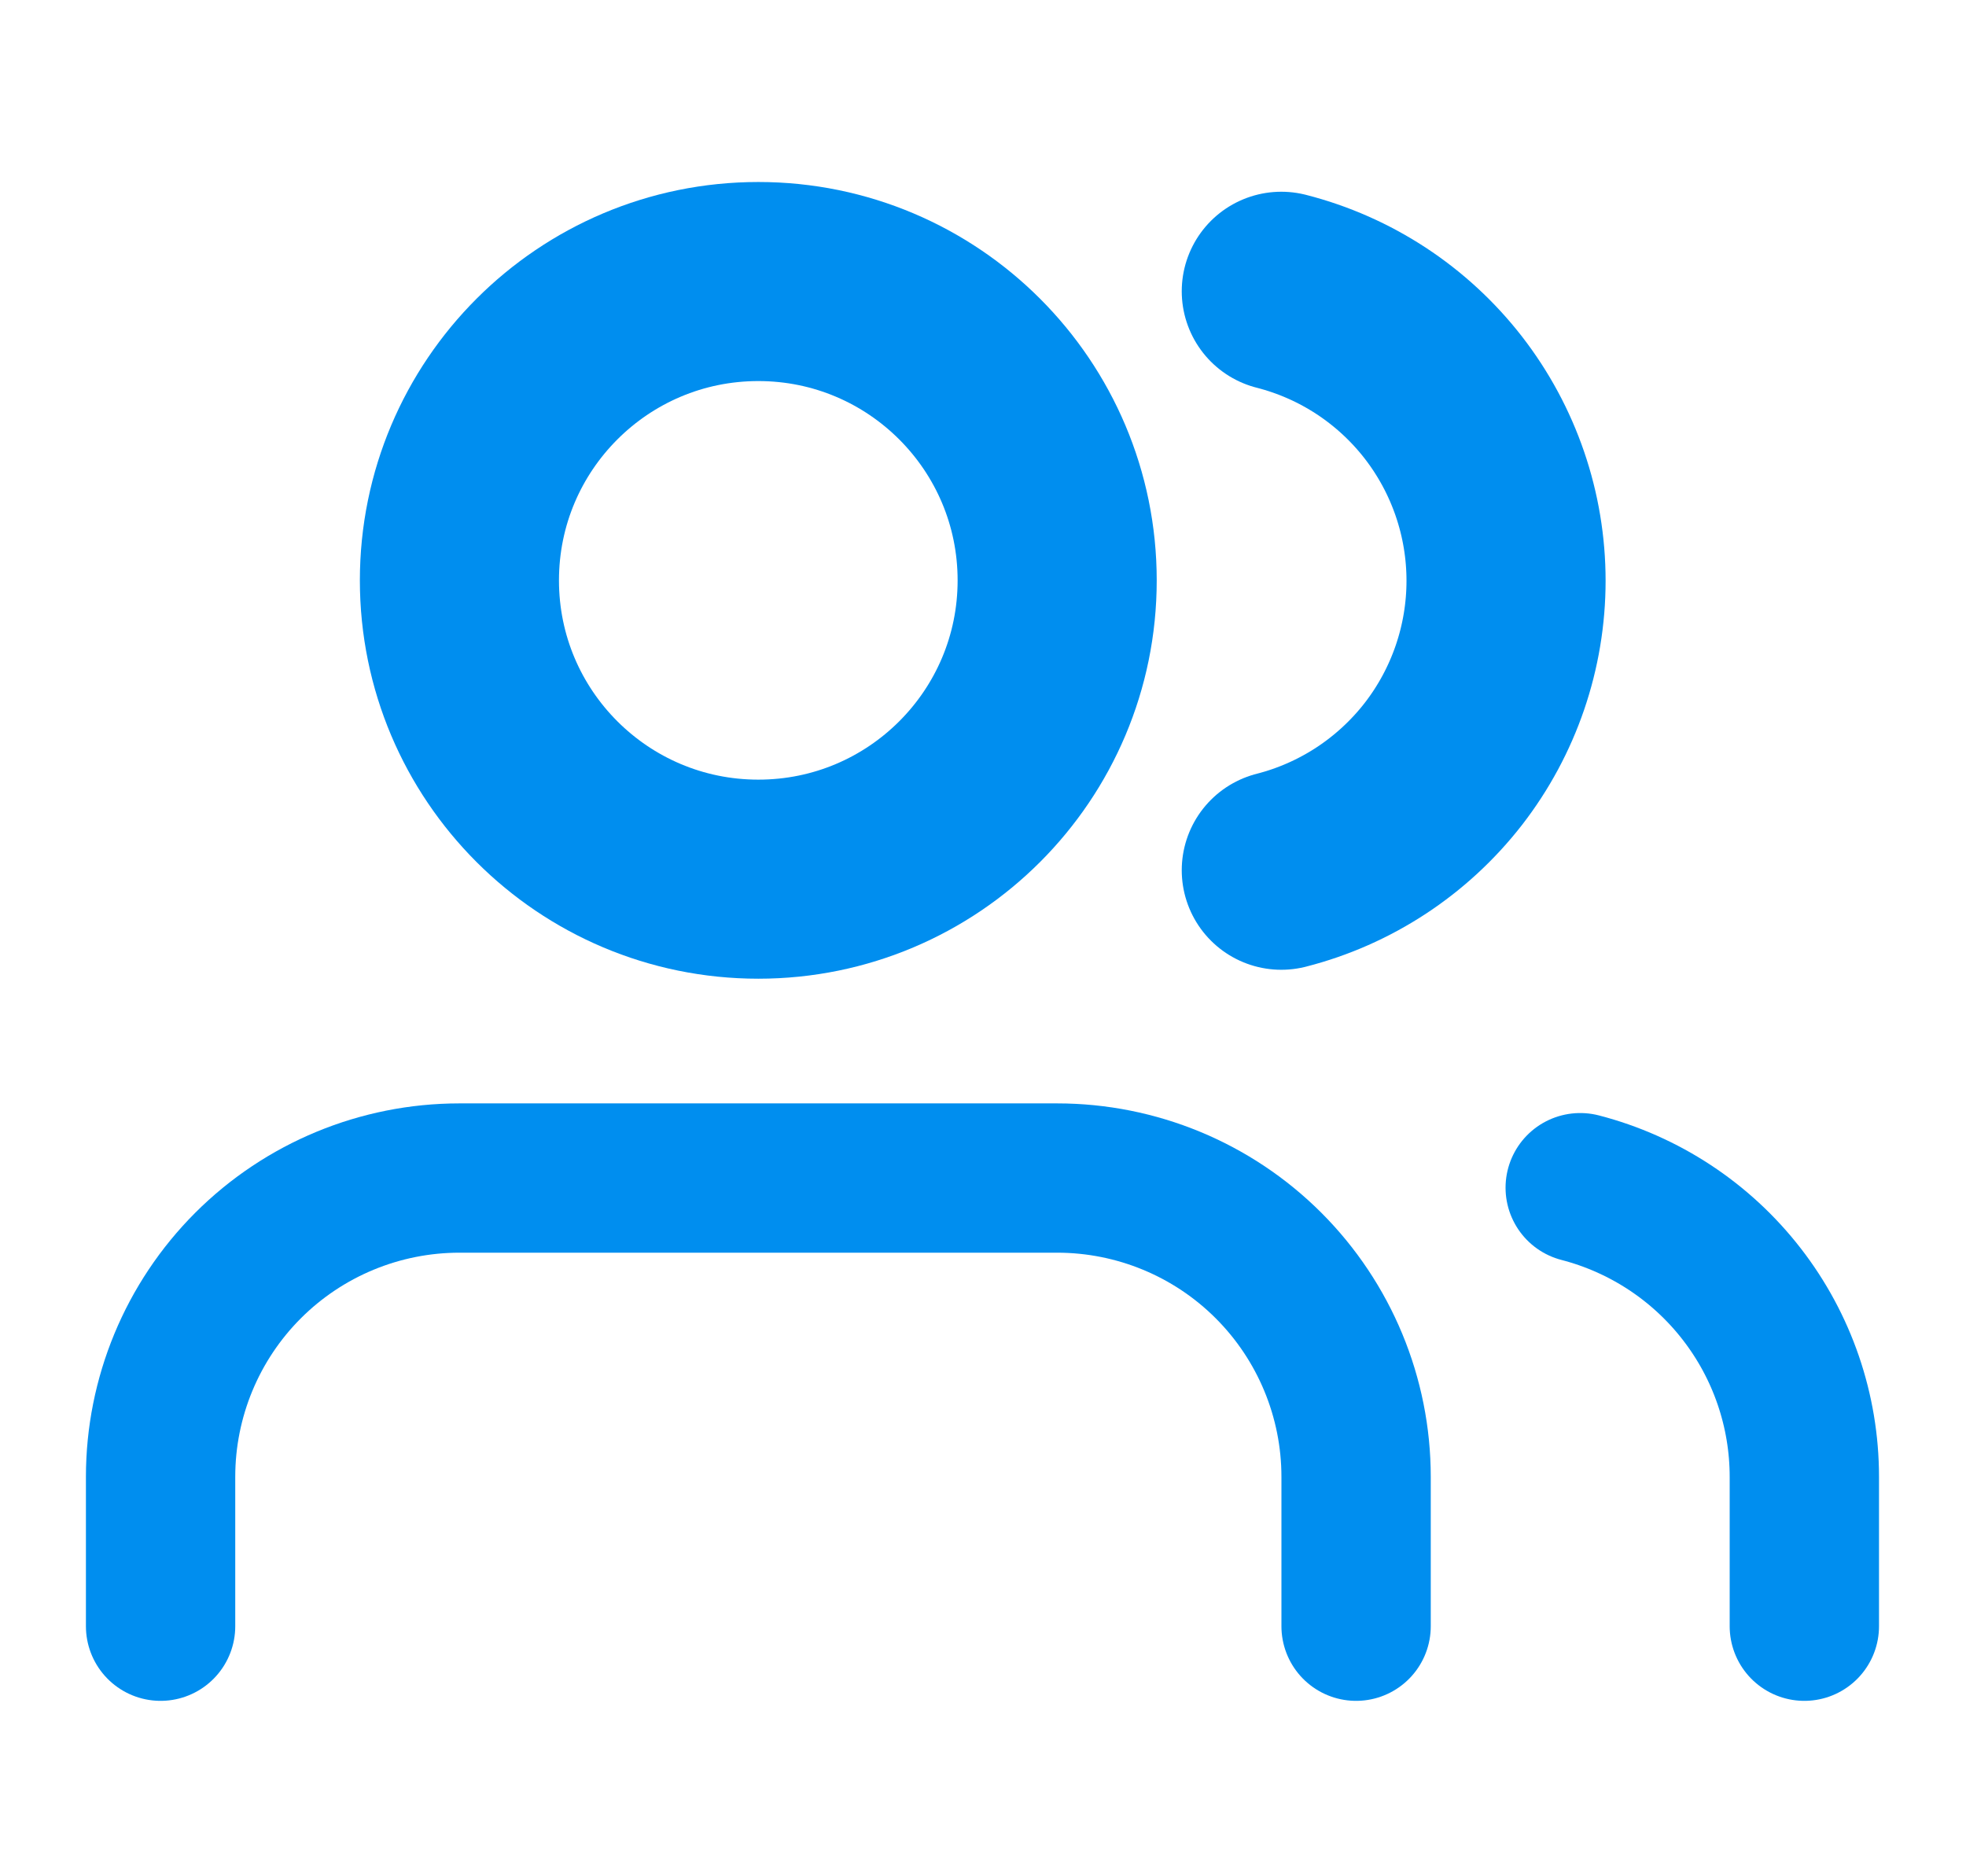 <svg width="22" height="21" viewBox="0 0 22 21" fill="none" xmlns="http://www.w3.org/2000/svg">
<g clip-path="url(#clip0_1_3668)">
<path d="M20.191 18.201V16.529C20.191 15.788 19.944 15.068 19.49 14.483C19.036 13.897 18.4 13.479 17.683 13.293" stroke="#008EEF" stroke-width="1.671" stroke-linecap="round" stroke-linejoin="round"/>
<path d="M15.175 18.201V16.529C15.175 15.642 14.822 14.791 14.195 14.164C13.568 13.537 12.717 13.185 11.83 13.185H5.141C4.254 13.185 3.403 13.537 2.776 14.164C2.149 14.791 1.797 15.642 1.797 16.529V18.201" stroke="#008EEF" stroke-width="1.671" stroke-linecap="round" stroke-linejoin="round"/>
<path d="M14.338 3.26C15.058 3.444 15.695 3.862 16.151 4.449C16.606 5.036 16.853 5.757 16.853 6.5C16.853 7.242 16.606 7.964 16.151 8.551C15.695 9.137 15.058 9.556 14.338 9.74" stroke="#008EEF" stroke-width="2.228" stroke-linecap="round" stroke-linejoin="round"/>
<path d="M8.486 9.84C10.333 9.84 11.83 8.343 11.83 6.496C11.83 4.649 10.333 3.151 8.486 3.151C6.638 3.151 5.141 4.649 5.141 6.496C5.141 8.343 6.638 9.84 8.486 9.84Z" stroke="#008EEF" stroke-width="2.228" stroke-linecap="round" stroke-linejoin="round"/>
</g>
<defs>
<clipPath id="clip0_1_3668">
<rect width="20.067" height="20.067" fill="white" transform="translate(0.961 0.643)"/>
</clipPath>
</defs>
</svg>

